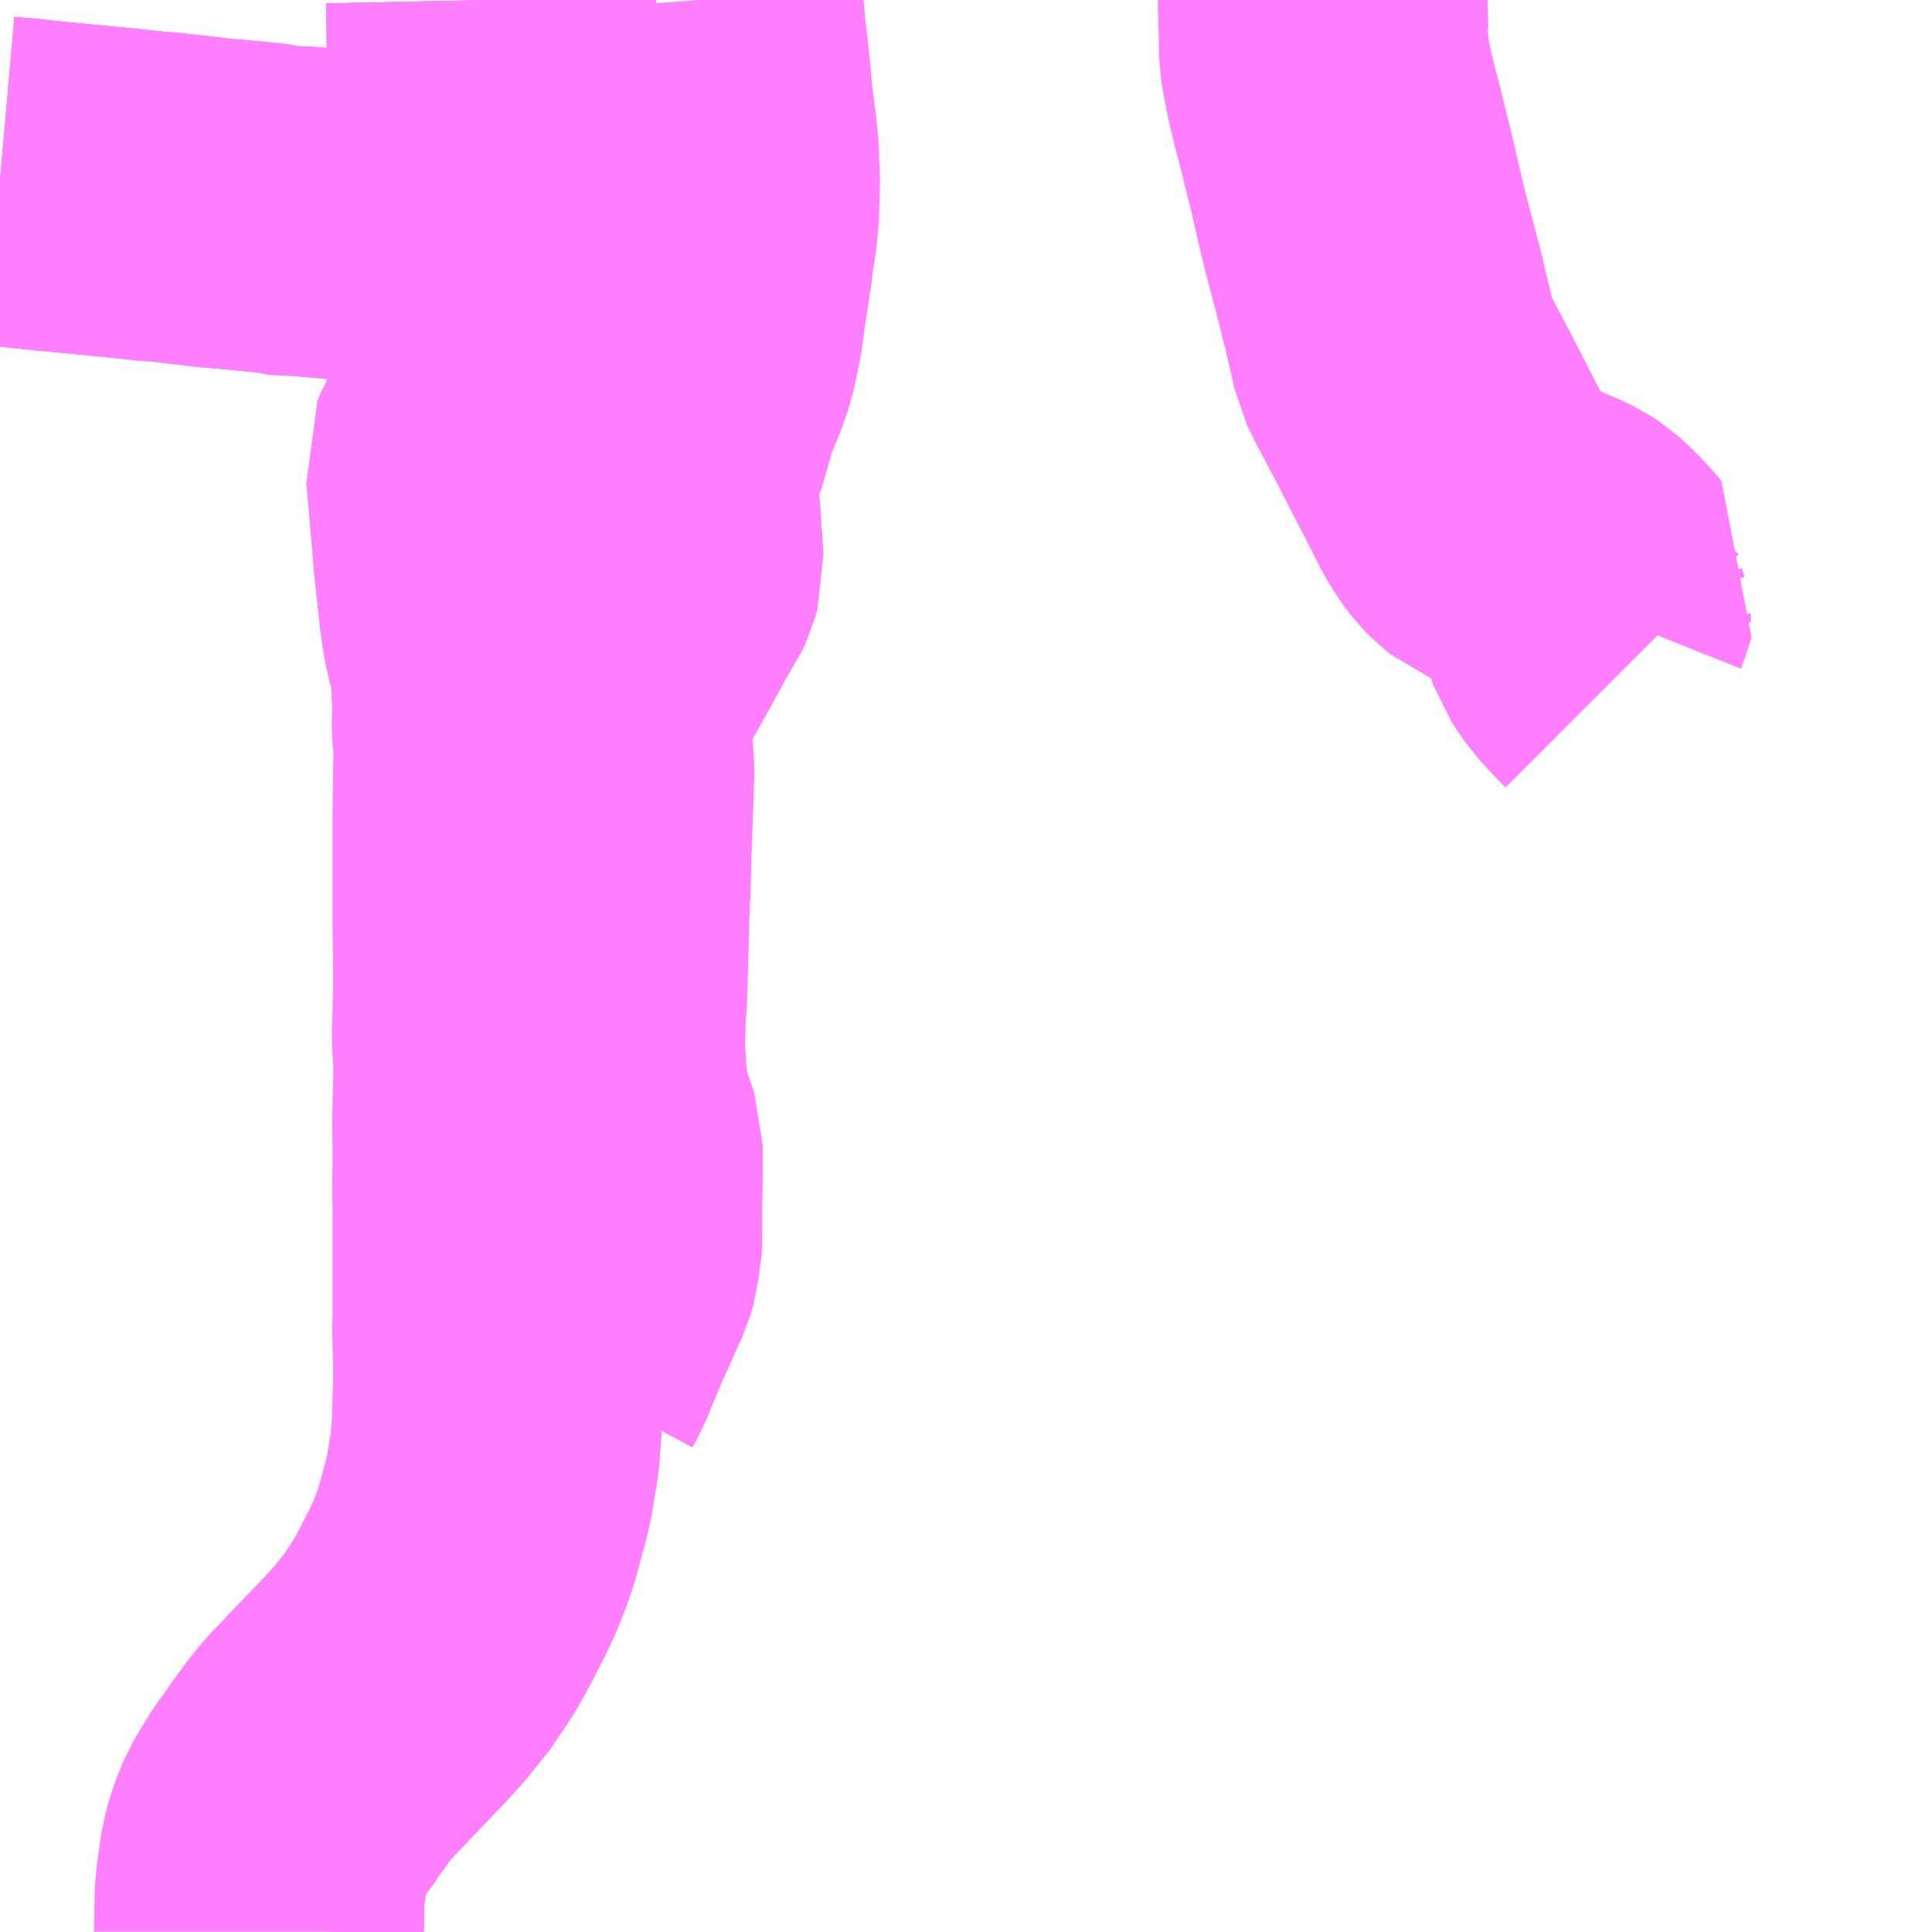 <?xml version="1.0" encoding="UTF-8"?>
<svg  xmlns="http://www.w3.org/2000/svg" xmlns:xlink="http://www.w3.org/1999/xlink" xmlns:go="http://purl.org/svgmap/profile" property="N07_001,N07_002,N07_003,N07_004,N07_005,N07_006,N07_007" viewBox="13882.324 -3739.746 4.395 4.395" go:dataArea="13882.32421875 -3739.74609375 4.39453125 4.39453125" >
<globalCoordinateSystem srsName="http://purl.org/crs/84" transform="matrix(100.0,0.0,0.0,-100.0,0.0,0.0)" />
<defs>
 <g id="p0" >
  <circle cx="0.0" cy="0.0" r="3" stroke="green" stroke-width="0.75" vector-effect="non-scaling-stroke" />
 </g>
</defs>
<g fill="none" fill-rule="evenodd" stroke="#FF00FF" stroke-width="0.75" opacity="0.5" vector-effect="non-scaling-stroke" stroke-linejoin="bevel" >
<path content="1,越後交通（株）,長岡駅前～小千谷インター線（長岡駅前～新国道～小千谷インター線）,28.0,20.5,20.5," xlink:title="1" d="M13883.441,-3739.746L13883.442,-3739.698L13883.442,-3739.69L13883.442,-3739.685L13883.444,-3739.474L13883.444,-3739.458L13883.445,-3739.434L13883.445,-3739.346L13883.444,-3739.318L13883.446,-3739.221L13883.446,-3739.209L13883.446,-3739.191L13883.447,-3739.11L13883.449,-3738.901L13883.448,-3738.833L13883.447,-3738.796L13883.438,-3738.784L13883.432,-3738.773L13883.427,-3738.765L13883.413,-3738.736L13883.407,-3738.726L13883.405,-3738.72L13883.393,-3738.691L13883.396,-3738.667L13883.409,-3738.515L13883.412,-3738.477L13883.42,-3738.404L13883.423,-3738.377L13883.425,-3738.359L13883.428,-3738.337L13883.432,-3738.312L13883.44,-3738.276L13883.451,-3738.248L13883.453,-3738.182L13883.454,-3738.163L13883.455,-3738.144L13883.454,-3738.09L13883.458,-3738.047L13883.458,-3738.023L13883.457,-3737.989L13883.456,-3737.912L13883.456,-3737.828L13883.456,-3737.818L13883.456,-3737.812L13883.456,-3737.68L13883.456,-3737.65L13883.456,-3737.641L13883.456,-3737.635L13883.457,-3737.546L13883.457,-3737.486L13883.456,-3737.463L13883.456,-3737.447L13883.456,-3737.442L13883.454,-3737.389L13883.457,-3737.339L13883.458,-3737.304L13883.457,-3737.279L13883.455,-3737.191L13883.456,-3737.122L13883.456,-3737.109L13883.456,-3737.099L13883.455,-3737.054L13883.456,-3736.995L13883.456,-3736.901L13883.456,-3736.889L13883.456,-3736.875L13883.456,-3736.766L13883.456,-3736.755L13883.455,-3736.721L13883.457,-3736.648L13883.457,-3736.607L13883.457,-3736.583L13883.456,-3736.57L13883.454,-3736.499L13883.451,-3736.462L13883.449,-3736.437L13883.444,-3736.409L13883.438,-3736.371L13883.435,-3736.357L13883.432,-3736.342L13883.408,-3736.254L13883.393,-3736.211L13883.379,-3736.177L13883.364,-3736.145L13883.349,-3736.116L13883.332,-3736.083L13883.313,-3736.049L13883.289,-3736.012L13883.283,-3736.001L13883.27,-3735.985L13883.234,-3735.94L13883.194,-3735.896L13883.117,-3735.816L13883.108,-3735.806L13883.104,-3735.802L13883.075,-3735.772L13883.048,-3735.739L13883.024,-3735.706L13883.021,-3735.702L13883.016,-3735.695L13883.002,-3735.674L13882.986,-3735.653L13882.966,-3735.621L13882.965,-3735.619L13882.952,-3735.597L13882.94,-3735.568L13882.932,-3735.544L13882.926,-3735.522L13882.922,-3735.494L13882.915,-3735.443L13882.914,-3735.398L13882.914,-3735.382L13882.913,-3735.359L13882.913,-3735.354L13882.913,-3735.352"/>
<path content="1,越後交通（株）,長岡駅前～小千谷インター線（長岡駅前～越路橋・三仏生～小千谷インター線）,28.0,20.5,20.5," xlink:title="1" d="M13883.441,-3739.746L13883.442,-3739.698L13883.442,-3739.69L13883.442,-3739.685L13883.444,-3739.474L13883.444,-3739.458L13883.445,-3739.434L13883.445,-3739.346L13883.444,-3739.318L13883.446,-3739.221L13883.43,-3739.223L13883.393,-3739.227L13883.365,-3739.231L13883.35,-3739.232L13883.307,-3739.236L13883.252,-3739.242L13883.225,-3739.245L13883.188,-3739.248L13883.145,-3739.252L13883.097,-3739.258L13883.015,-3739.265L13882.955,-3739.268L13882.944,-3739.272L13882.875,-3739.279L13882.816,-3739.284L13882.774,-3739.289L13882.721,-3739.295L13882.694,-3739.298L13882.675,-3739.299L13882.61,-3739.306L13882.549,-3739.312L13882.445,-3739.322L13882.397,-3739.327L13882.388,-3739.328L13882.381,-3739.329L13882.324,-3739.334"/>
<path content="1,越後交通（株）,長岡駅前～小千谷経由～十日町車庫線,25.0,19.0,19.0," xlink:title="1" d="M13883.441,-3739.746L13883.442,-3739.698L13883.442,-3739.69L13883.442,-3739.685L13883.444,-3739.474L13883.444,-3739.458L13883.445,-3739.434L13883.445,-3739.346L13883.444,-3739.318L13883.446,-3739.221L13883.446,-3739.209L13883.446,-3739.191L13883.447,-3739.11L13883.449,-3738.901L13883.448,-3738.833L13883.447,-3738.796L13883.438,-3738.784L13883.432,-3738.773L13883.427,-3738.765L13883.413,-3738.736L13883.407,-3738.726L13883.405,-3738.72L13883.393,-3738.691L13883.396,-3738.667L13883.409,-3738.515L13883.412,-3738.477L13883.42,-3738.404L13883.423,-3738.377L13883.425,-3738.359L13883.428,-3738.337L13883.432,-3738.312L13883.44,-3738.276L13883.451,-3738.248L13883.453,-3738.182L13883.454,-3738.163L13883.455,-3738.144L13883.454,-3738.09L13883.458,-3738.047L13883.458,-3738.023L13883.457,-3737.989L13883.456,-3737.912L13883.456,-3737.828L13883.456,-3737.818L13883.456,-3737.812L13883.456,-3737.68L13883.456,-3737.65L13883.456,-3737.641L13883.456,-3737.635L13883.457,-3737.546L13883.457,-3737.486L13883.456,-3737.463L13883.456,-3737.447L13883.456,-3737.442L13883.454,-3737.389L13883.457,-3737.339L13883.458,-3737.304L13883.457,-3737.279L13883.455,-3737.191L13883.456,-3737.122L13883.456,-3737.109L13883.456,-3737.099L13883.455,-3737.054L13883.456,-3736.995L13883.456,-3736.901L13883.456,-3736.889L13883.456,-3736.875L13883.456,-3736.766L13883.456,-3736.755L13883.455,-3736.721L13883.457,-3736.648L13883.457,-3736.607L13883.457,-3736.583L13883.456,-3736.57L13883.454,-3736.499L13883.451,-3736.462L13883.449,-3736.437L13883.444,-3736.409L13883.438,-3736.371L13883.435,-3736.357L13883.432,-3736.342L13883.408,-3736.254L13883.393,-3736.211L13883.379,-3736.177L13883.364,-3736.145L13883.349,-3736.116L13883.332,-3736.083L13883.313,-3736.049L13883.289,-3736.012L13883.283,-3736.001L13883.27,-3735.985L13883.234,-3735.94L13883.194,-3735.896L13883.117,-3735.816L13883.108,-3735.806L13883.104,-3735.802L13883.075,-3735.772L13883.048,-3735.739L13883.024,-3735.706L13883.021,-3735.702L13883.016,-3735.695L13883.002,-3735.674L13882.986,-3735.653L13882.966,-3735.621L13882.965,-3735.619L13882.952,-3735.597L13882.94,-3735.568L13882.932,-3735.544L13882.926,-3735.522L13882.922,-3735.494L13882.915,-3735.443L13882.914,-3735.398L13882.914,-3735.382L13882.913,-3735.359L13882.913,-3735.354L13882.913,-3735.352"/>
<path content="1,越後交通（株）,長岡駅前～市役所～南部工業団地～免許センター線（市役所経由）,14.0,9.5,9.5," xlink:title="1" d="M13882.324,-3739.334L13882.381,-3739.329L13882.388,-3739.328L13882.397,-3739.327L13882.445,-3739.322L13882.549,-3739.312L13882.61,-3739.306"/>
<path content="1,越後交通（株）,長岡駅前～片貝～小千谷車庫線（長岡駅前～片貝・坪野～小千谷車庫前）,17.5,15.5,15.5," xlink:title="1" d="M13883.441,-3739.746L13883.442,-3739.698L13883.442,-3739.69L13883.442,-3739.685L13883.444,-3739.474L13883.444,-3739.458L13883.445,-3739.434L13883.445,-3739.346L13883.444,-3739.318L13883.446,-3739.221L13883.43,-3739.223L13883.393,-3739.227L13883.365,-3739.231L13883.35,-3739.232L13883.307,-3739.236L13883.252,-3739.242L13883.225,-3739.245L13883.188,-3739.248L13883.145,-3739.252L13883.097,-3739.258L13883.015,-3739.265L13882.955,-3739.268L13882.944,-3739.272L13882.875,-3739.279L13882.816,-3739.284L13882.774,-3739.289L13882.721,-3739.295L13882.694,-3739.298L13882.675,-3739.299L13882.61,-3739.306L13882.549,-3739.312L13882.445,-3739.322L13882.397,-3739.327L13882.388,-3739.328L13882.381,-3739.329L13882.324,-3739.334"/>
<path content="1,越後交通（株）,長岡駅前～片貝～小千谷車庫線（長岡駅前～片貝・小粟田～小千谷車庫前）,17.5,15.5,15.5," xlink:title="1" d="M13883.441,-3739.746L13883.442,-3739.698L13883.442,-3739.69L13883.442,-3739.685L13883.444,-3739.474L13883.444,-3739.458L13883.445,-3739.434L13883.445,-3739.346L13883.444,-3739.318L13883.446,-3739.221L13883.43,-3739.223L13883.393,-3739.227L13883.365,-3739.231L13883.35,-3739.232L13883.307,-3739.236L13883.252,-3739.242L13883.225,-3739.245L13883.188,-3739.248L13883.145,-3739.252L13883.097,-3739.258L13883.015,-3739.265L13882.955,-3739.268L13882.944,-3739.272L13882.875,-3739.279L13882.816,-3739.284L13882.774,-3739.289L13882.721,-3739.295L13882.694,-3739.298L13882.675,-3739.299L13882.61,-3739.306L13882.549,-3739.312L13882.445,-3739.322L13882.397,-3739.327L13882.388,-3739.328L13882.381,-3739.329L13882.324,-3739.334"/>
<path content="1,越後交通（株）,長岡駅東口～村松線,9.5,8.0,8.0," xlink:title="1" d="M13885.333,-3739.746L13885.333,-3739.736L13885.335,-3739.669L13885.336,-3739.664L13885.335,-3739.633L13885.335,-3739.624L13885.34,-3739.597L13885.349,-3739.551L13885.363,-3739.494L13885.377,-3739.441L13885.383,-3739.415L13885.398,-3739.355L13885.406,-3739.32L13885.42,-3739.26L13885.426,-3739.235L13885.437,-3739.192L13885.47,-3739.066L13885.474,-3739.043L13885.476,-3739.038L13885.487,-3738.994L13885.498,-3738.943L13885.514,-3738.91L13885.566,-3738.812L13885.572,-3738.8L13885.575,-3738.794L13885.579,-3738.786L13885.652,-3738.644L13885.657,-3738.633L13885.677,-3738.598L13885.696,-3738.573L13885.707,-3738.562L13885.721,-3738.551L13885.78,-3738.526L13885.812,-3738.513L13885.817,-3738.511L13885.841,-3738.501L13885.853,-3738.496L13885.876,-3738.485L13885.891,-3738.475L13885.915,-3738.453L13885.926,-3738.441L13885.942,-3738.424L13885.952,-3738.412L13885.938,-3738.369L13885.936,-3738.364L13885.932,-3738.35L13885.932,-3738.33L13885.939,-3738.31L13885.951,-3738.292L13885.965,-3738.272L13885.983,-3738.252L13885.997,-3738.237L13886.014,-3738.22"/>
<path content="1,越後交通（株）,長岡駅東口～滝谷線,10.0,7.0,7.0," xlink:title="1" d="M13883.912,-3739.746L13883.913,-3739.733L13883.915,-3739.715L13883.919,-3739.668L13883.922,-3739.642L13883.931,-3739.561L13883.934,-3739.52L13883.943,-3739.449L13883.944,-3739.443L13883.949,-3739.393L13883.949,-3739.367L13883.951,-3739.34L13883.949,-3739.267L13883.945,-3739.223L13883.94,-3739.192L13883.937,-3739.172L13883.935,-3739.151L13883.922,-3739.069L13883.913,-3739.002L13883.906,-3738.968L13883.9,-3738.939L13883.882,-3738.887L13883.867,-3738.857L13883.861,-3738.838L13883.854,-3738.81L13883.851,-3738.787L13883.829,-3738.739L13883.817,-3738.715L13883.806,-3738.682L13883.803,-3738.669L13883.808,-3738.651L13883.81,-3738.641L13883.813,-3738.61L13883.813,-3738.597L13883.817,-3738.559L13883.818,-3738.522L13883.82,-3738.513L13883.823,-3738.463L13883.821,-3738.456L13883.817,-3738.442L13883.808,-3738.422L13883.796,-3738.405L13883.793,-3738.4L13883.789,-3738.393L13883.751,-3738.323L13883.715,-3738.259L13883.681,-3738.199L13883.67,-3738.177L13883.662,-3738.166L13883.657,-3738.159L13883.647,-3738.136L13883.647,-3738.11L13883.652,-3738.093L13883.653,-3738.087L13883.658,-3738.065L13883.666,-3738.021L13883.665,-3738.003L13883.665,-3737.989L13883.664,-3737.961L13883.664,-3737.954L13883.66,-3737.845L13883.659,-3737.817L13883.656,-3737.709L13883.655,-3737.703L13883.649,-3737.49L13883.648,-3737.465L13883.646,-3737.451L13883.645,-3737.415L13883.645,-3737.404L13883.644,-3737.387L13883.643,-3737.374L13883.644,-3737.358L13883.649,-3737.279L13883.65,-3737.271L13883.651,-3737.263L13883.653,-3737.248L13883.657,-3737.229L13883.664,-3737.2L13883.681,-3737.151L13883.684,-3737.142L13883.684,-3737.056L13883.683,-3737.004L13883.683,-3736.965L13883.683,-3736.933L13883.682,-3736.904L13883.679,-3736.893L13883.678,-3736.883L13883.671,-3736.859L13883.654,-3736.822L13883.643,-3736.797L13883.63,-3736.769L13883.617,-3736.739L13883.583,-3736.657L13883.569,-3736.631"/>
</g>
</svg>
